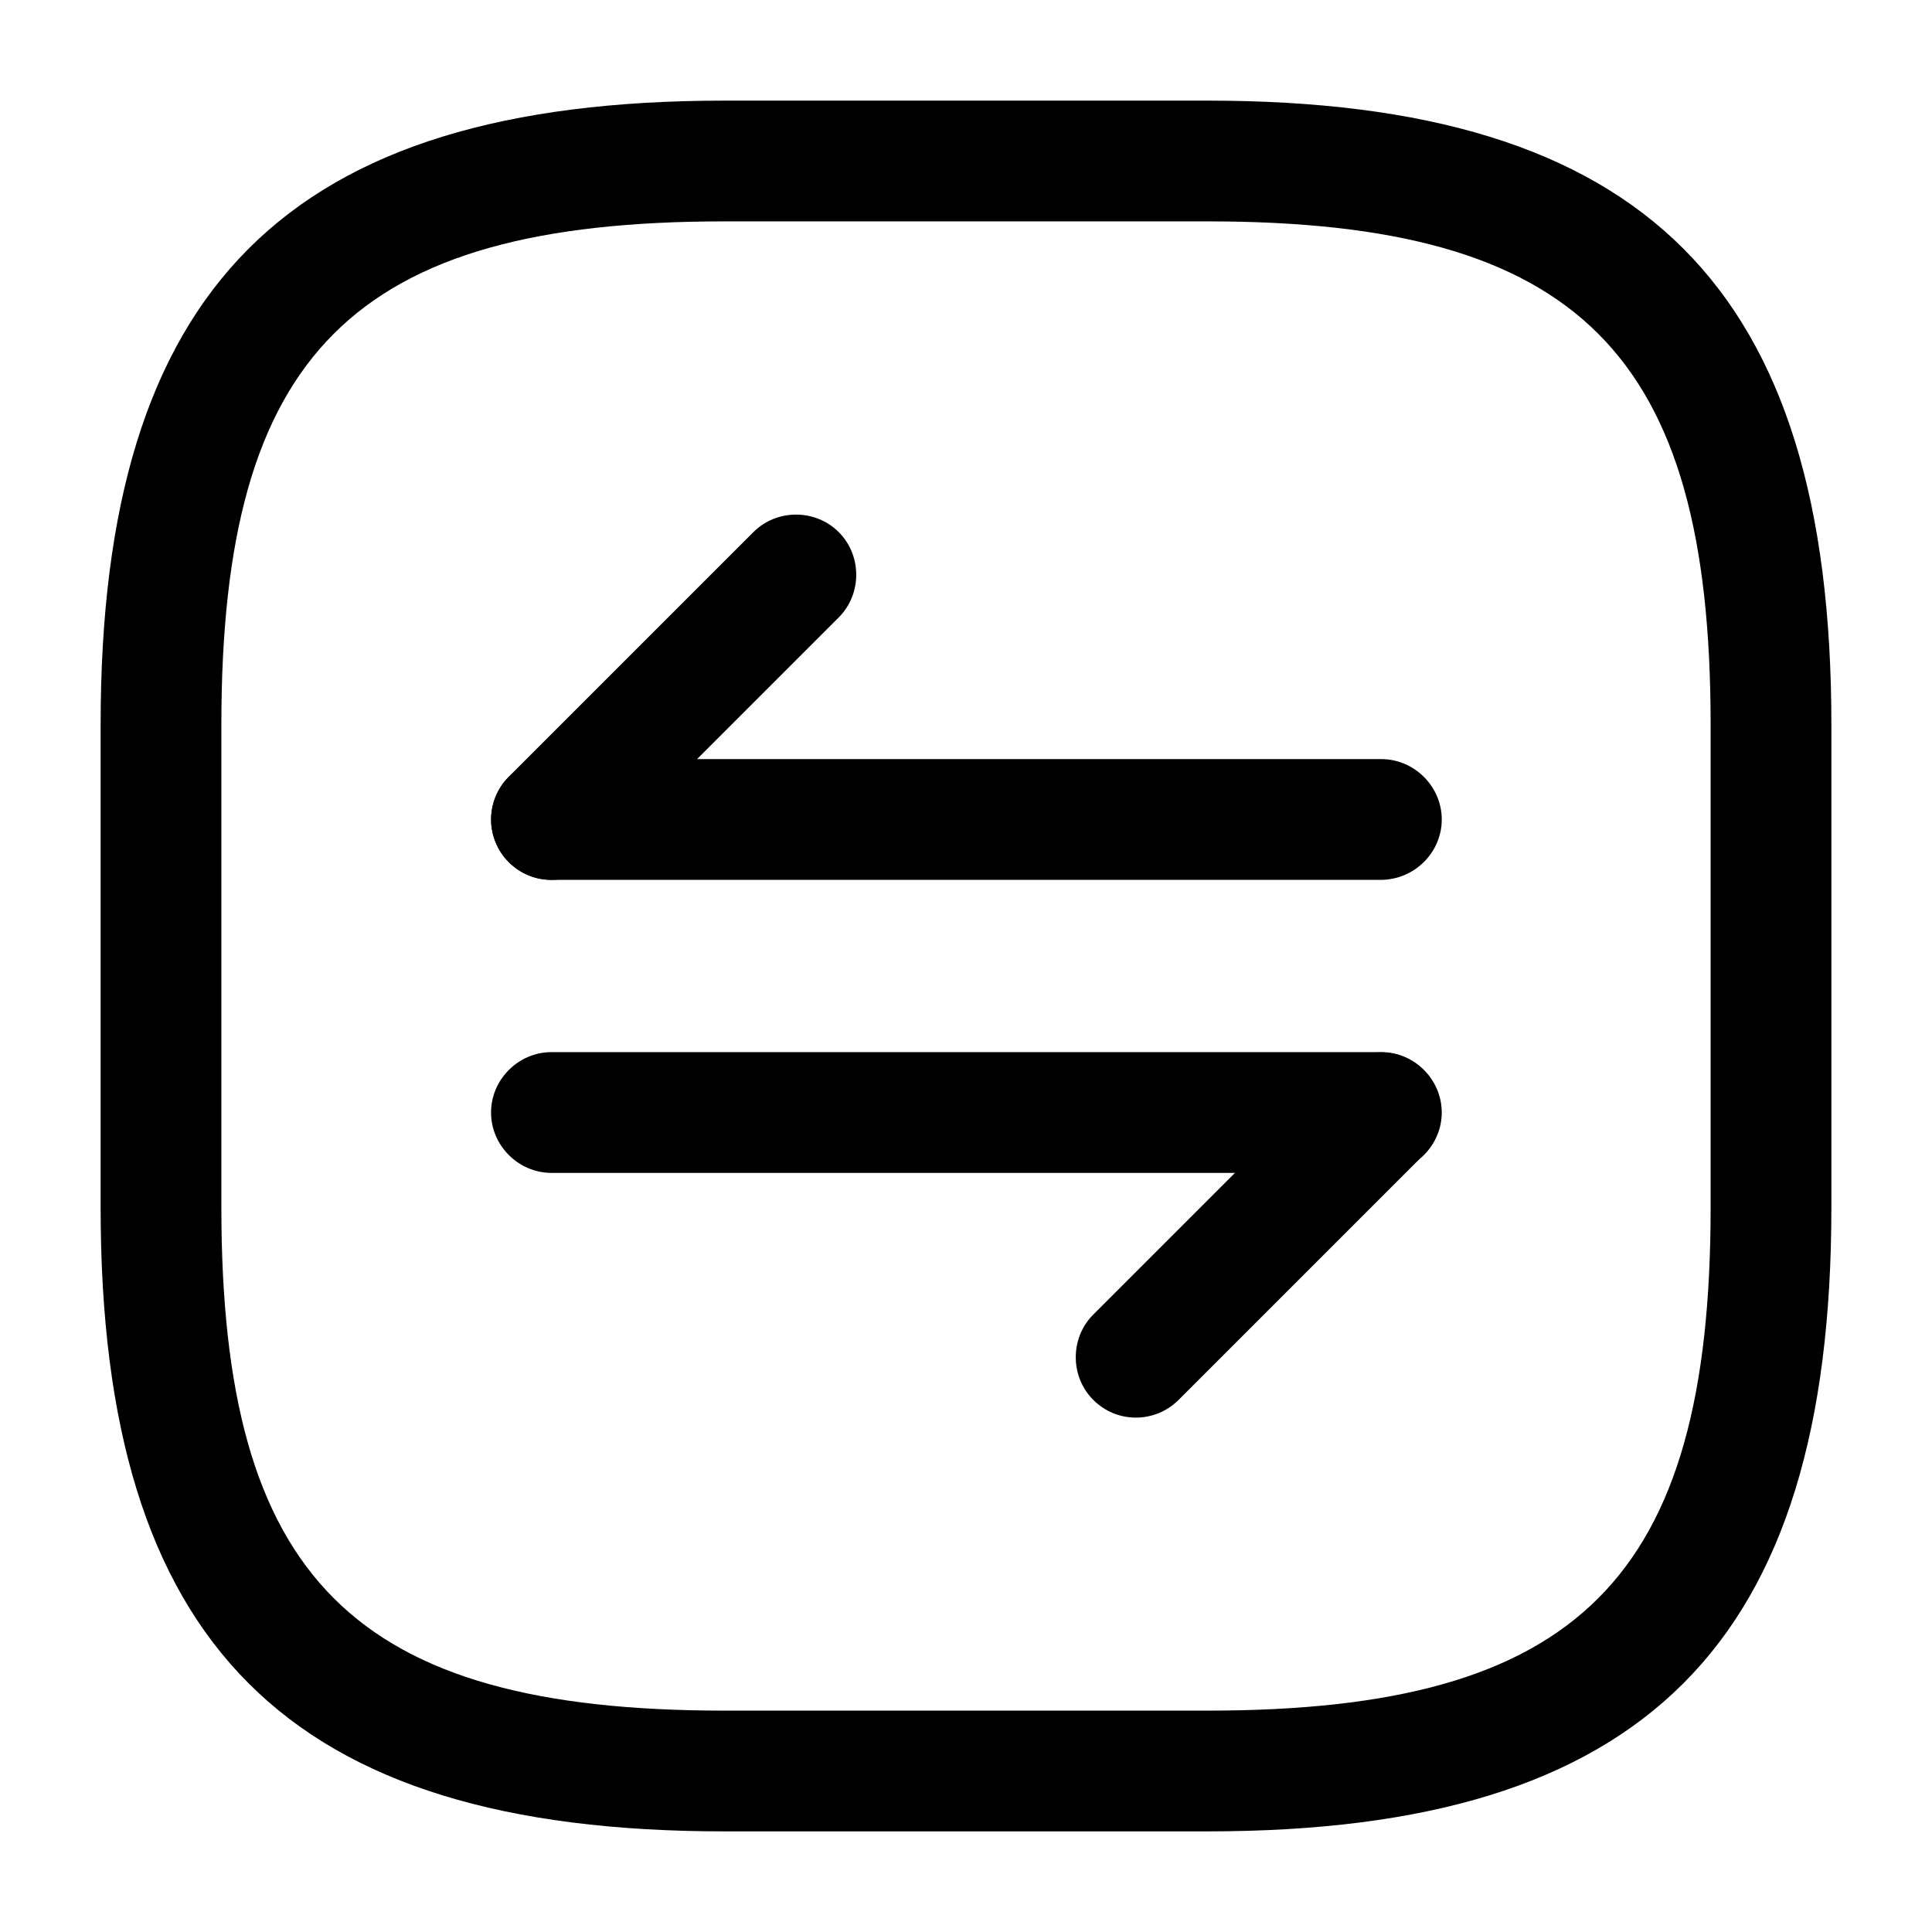 <svg viewBox="0 0 24 24" fill="none" xmlns="http://www.w3.org/2000/svg">
<path d="M15 22.75H9C3.57 22.75 1.25 20.43 1.25 15V9C1.25 3.57 3.57 1.25 9 1.25H15C20.43 1.25 22.75 3.57 22.75 9V15C22.75 20.43 20.43 22.75 15 22.75ZM9 2.75C4.39 2.75 2.75 4.39 2.75 9V15C2.75 19.61 4.39 21.25 9 21.25H15C19.61 21.25 21.25 19.61 21.25 15V9C21.25 4.39 19.61 2.75 15 2.75H9Z" fill="currentColor"/>
<path d="M14.111 17.61C13.921 17.61 13.731 17.54 13.581 17.39C13.291 17.1 13.291 16.62 13.581 16.33L16.621 13.29C16.911 13 17.391 13 17.681 13.29C17.971 13.58 17.971 14.06 17.681 14.35L14.641 17.39C14.501 17.53 14.311 17.61 14.111 17.61Z" fill="currentColor"/>
<path d="M17.15 14.57H6.85C6.44 14.57 6.1 14.23 6.1 13.82C6.1 13.41 6.44 13.07 6.85 13.07H17.16C17.57 13.07 17.91 13.41 17.91 13.82C17.91 14.23 17.57 14.57 17.15 14.57Z" fill="currentColor"/>
<path d="M6.849 10.93C6.659 10.93 6.469 10.86 6.319 10.71C6.029 10.42 6.029 9.94 6.319 9.65L9.359 6.61C9.649 6.32 10.129 6.32 10.419 6.61C10.709 6.9 10.709 7.38 10.419 7.67L7.379 10.71C7.229 10.86 7.039 10.93 6.849 10.93Z" fill="currentColor"/>
<path d="M17.15 10.93H6.85C6.44 10.93 6.1 10.59 6.1 10.18C6.1 9.77 6.44 9.43 6.85 9.43H17.16C17.57 9.43 17.91 9.77 17.91 10.18C17.91 10.59 17.57 10.93 17.15 10.93Z" fill="currentColor"/>
</svg>
